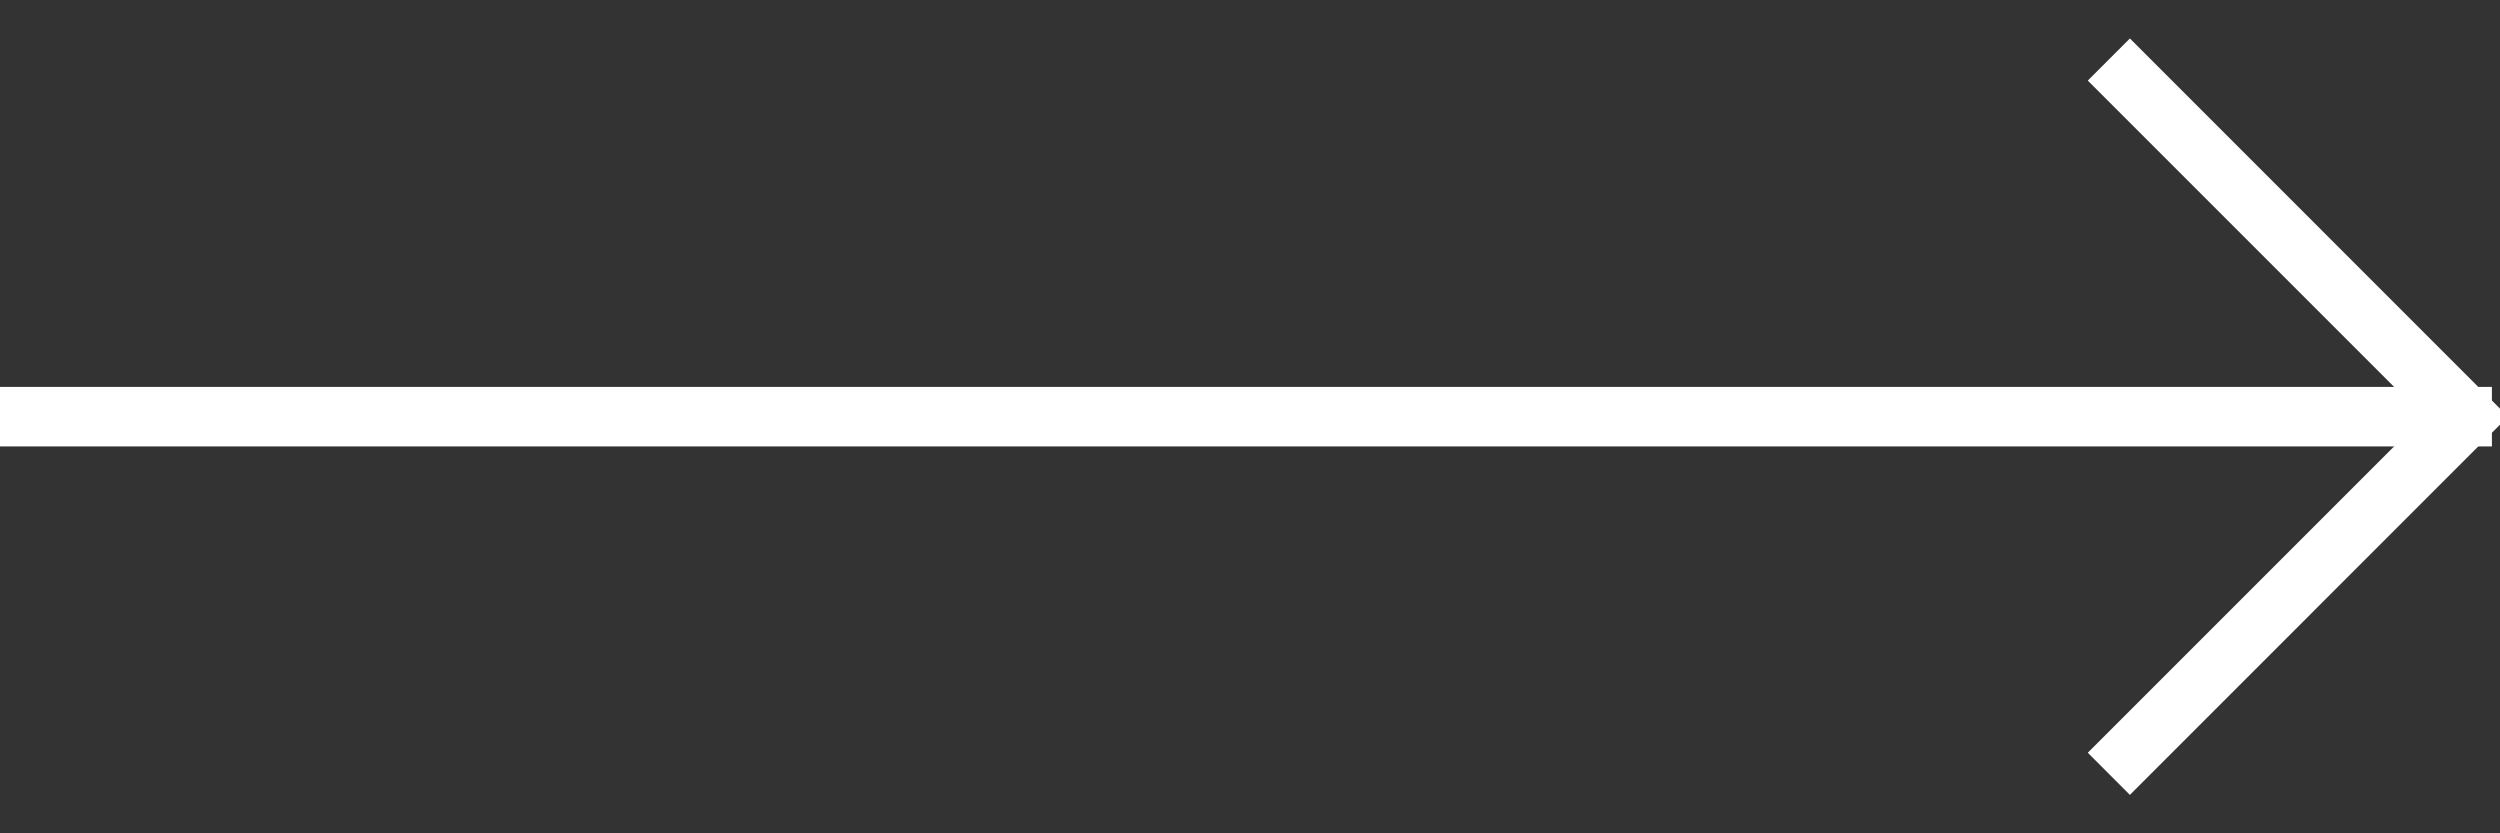 <svg width="42" height="14" viewBox="0 0 42 14" fill="none" xmlns="http://www.w3.org/2000/svg">
    <rect x="0" y="0" width="42" height="14" fill="#333333" stroke="none"/>
    <path fill-rule="evenodd" clip-rule="evenodd" d="M41.864 7.5H0V6.5H41.864V7.5Z" fill="white" />
    <path fill-rule="evenodd" clip-rule="evenodd"
        d="M40.721 7L35.075 1.354L35.782 0.646L42.135 7L35.782 13.354L35.075 12.646L40.721 7Z"
        fill="white" />
</svg>